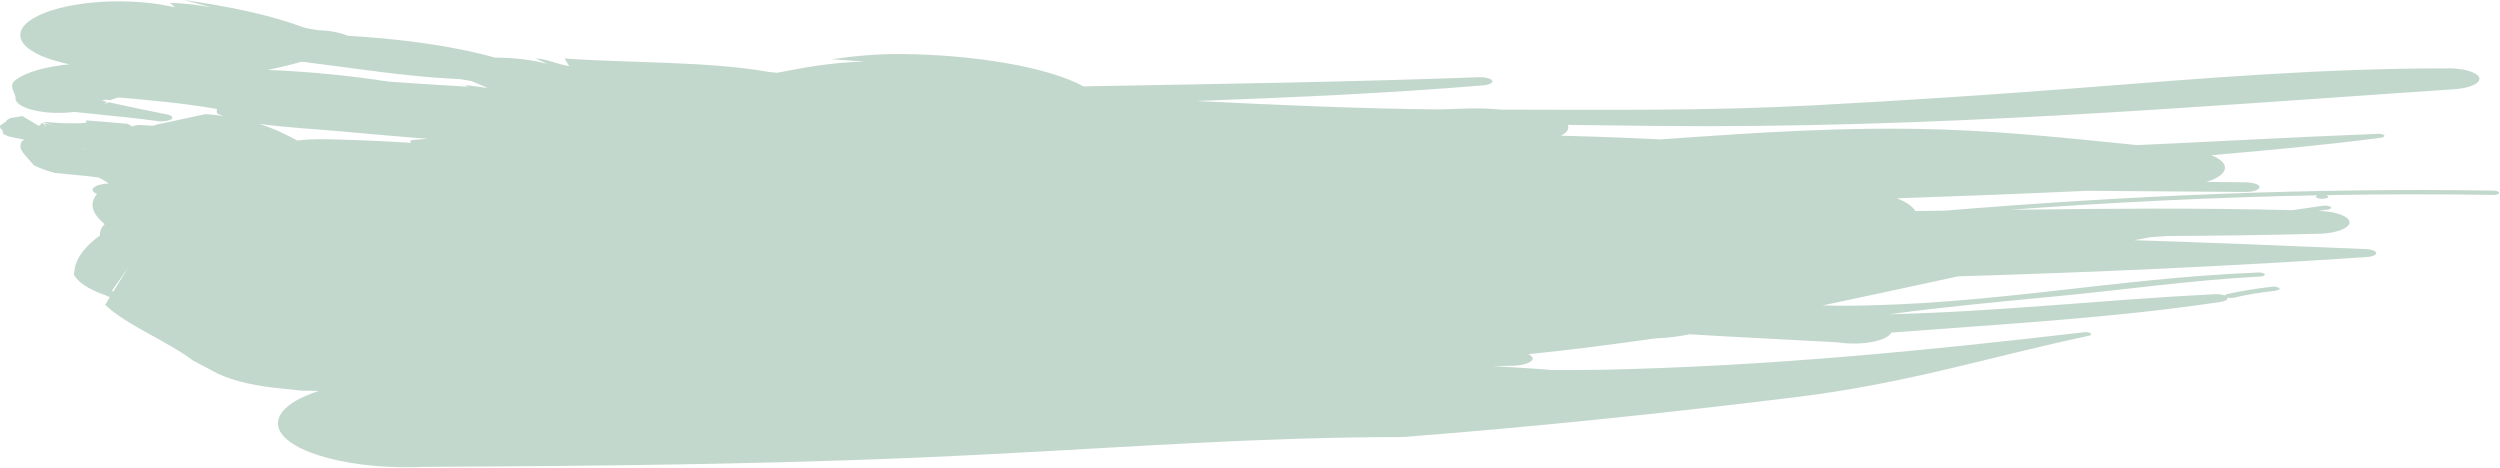 <?xml version="1.0" encoding="UTF-8" standalone="no"?>
<!DOCTYPE svg PUBLIC "-//W3C//DTD SVG 1.1//EN" "http://www.w3.org/Graphics/SVG/1.1/DTD/svg11.dtd">
<svg width="100%" height="100%" viewBox="0 0 839 157" version="1.1" xmlns="http://www.w3.org/2000/svg" xmlns:xlink="http://www.w3.org/1999/xlink" xml:space="preserve" xmlns:serif="http://www.serif.com/" style="fill-rule:evenodd;clip-rule:evenodd;stroke-linejoin:round;stroke-miterlimit:1.414;">
    <g transform="matrix(1,0,0,1,-3.634,-24.384)">
        <g transform="matrix(1,0,0,1,-138,-447)">
            <path d="M179.648,569.267L179.199,568.947L184.631,561.205L179.648,569.267ZM210.097,535.767L210.065,535.767C209.381,535.309 208.562,534.75 207.514,534.048C207.514,534.048 208.598,534.771 210.097,535.767ZM299.974,498.62C301.721,499.364 303.476,500.115 305.235,500.862C304.988,500.853 304.735,500.838 304.484,500.817C302.17,500.499 299.853,500.197 297.53,499.872C297.953,500.086 298.381,500.288 298.813,500.492C289.852,499.969 280.917,499.419 272.033,498.774C259.208,496.775 245.431,495.416 231.475,494.849C235.516,494.021 239.349,493.089 242.917,492.082C260.678,494.268 277.731,497.135 296.324,497.967C297.553,498.17 298.764,498.391 299.974,498.62ZM279.64,519.317C270.521,518.748 261.258,518.341 251.752,518.119C248.214,518.032 244.722,518.169 241.377,518.533C237.637,516.506 233.676,514.542 228.591,512.946C237.106,514.158 246.833,514.632 255.78,515.447C265.704,516.363 275.462,517.209 285.188,517.977C284.05,518.071 282.911,518.144 281.759,518.238C280.642,518.367 278.455,518.238 279.64,519.317ZM168.766,520.972C169.359,521.146 169.819,521.411 170.575,521.841C170.575,521.841 170.566,521.841 168.766,520.972ZM934.975,554.953C909.418,553.855 883.71,552.833 857.951,551.995C859.752,551.65 861.544,551.313 863.353,550.982C865.144,550.863 866.935,550.723 868.727,550.603C885.29,550.5 901.853,550.283 918.474,549.872C924.681,549.952 929.816,548.289 930.146,546.122C930.244,544.014 925.635,542.31 919.659,542.146C920.625,542.019 921.584,541.881 922.556,541.766C923.534,541.672 924.231,541.256 923.965,540.922C923.583,540.546 922.336,540.305 921.387,540.398C917.89,540.885 914.46,541.403 911.017,541.916C879.456,541.121 847.852,541.372 816.247,541.786C850.256,539.301 884.723,537.596 919.433,536.926C918.731,537.185 918.65,537.633 919.514,537.917C920.252,538.155 921.72,538.15 922.435,537.89C923.259,537.596 923.119,537.139 922.368,536.894C922.336,536.886 922.323,536.882 922.291,536.874C940.92,536.543 959.612,536.5 978.353,536.798C979.447,536.831 980.387,536.494 980.365,536.081C980.343,535.663 979.339,535.337 978.124,535.35C916.04,534.374 854.458,537.122 794.3,542.079C791.024,542.122 787.738,542.174 784.439,542.209C784.439,542.202 784.439,542.189 784.435,542.18C783.399,540.553 781.226,539.114 778.274,537.94C799.571,537.233 820.752,536.396 842.009,535.42C859.716,535.558 877.422,535.704 895.165,535.81C897.721,535.835 899.859,535.151 899.918,534.19C899.994,533.314 897.879,532.625 895.192,532.563C890.844,532.502 886.496,532.484 882.148,532.433C885.731,531.314 888.076,529.729 888.314,527.951C888.557,526.237 886.757,524.674 883.732,523.467C902.915,521.845 921.918,520.042 940.465,517.645C941.554,517.511 942.135,517.135 941.748,516.759C941.361,516.388 940.241,516.187 939.165,516.323C912.191,517.348 885.564,518.881 858.861,520.082C837.783,517.977 817.16,515.7 794.373,514.879C761.189,513.747 730.024,515.958 698.901,518.169C687.708,517.611 676.554,517.19 665.486,516.929C667.044,516.111 667.972,515.14 667.972,514.085C667.972,513.82 667.854,513.563 667.728,513.301C677.472,513.439 687.271,513.543 697.231,513.649C789.566,514.597 876.27,507.355 964.59,501.373C970.239,501.138 974.325,499.359 973.646,497.435C972.984,495.497 967.768,494.099 962.137,494.333C919.784,494.346 880.744,497.699 837.888,501.022C807.371,503.375 780.56,505.11 749.914,506.75C714.032,508.642 680.654,508.223 645.48,508.179C642.023,507.872 638.559,507.662 635.062,507.777C631.524,507.887 627.996,507.998 624.489,508.105C596.957,507.833 569.957,506.595 543.091,505.278C575.236,504.089 607.318,502.698 638.941,500.067C641.218,499.96 642.722,499.229 642.487,498.485C642.083,497.731 640.039,497.189 637.762,497.302C593.671,498.928 549.419,499.568 505.23,500.368C493.177,493.697 467.661,489.762 444.86,489.523C436.439,489.404 428.635,490.146 420.767,491.241C424.44,491.524 428.022,491.775 431.691,492.061C420.848,492.294 411.609,494.016 402.471,495.799C401.675,495.711 400.878,495.621 400.023,495.57C378.802,491.882 354.016,492.608 331.093,491.013C331.579,491.869 332.173,492.713 332.659,493.565C328.42,492.91 325.944,491.37 321.299,490.903C322.604,491.524 323.819,492.151 325.125,492.776C325.035,492.769 324.935,492.757 324.846,492.749C319.881,491.365 313.896,490.752 307.68,490.698C293.573,486.739 276.351,484.456 258.305,483.379C255.976,482.354 252.488,481.641 248.399,481.51C246.67,481.189 244.65,480.972 243.398,480.524C232.182,476.366 218.486,473.518 203.377,471.384C206.285,472.173 209.322,472.961 212.235,473.748C207.869,473.096 203.561,472.416 198.696,472.375C199.205,472.868 199.862,473.361 200.375,473.858C185.352,470.286 164.751,471.567 154.367,476.687C143.944,481.82 147.616,488.856 162.645,492.423L164.813,492.977C157.138,493.765 150.44,495.442 146.658,498.391C144.637,500.012 146.406,502.063 146.842,503.951C146.23,506.683 152.284,509.072 160.322,509.267C162.502,509.317 164.582,509.192 166.491,508.945C175.766,509.953 185.25,510.754 194.272,511.978C196.054,512.282 198.228,512.017 199.169,511.381C199.97,510.752 199.2,510.009 197.355,509.729C190.854,508.453 184.558,507.1 178.292,505.725C177.771,505.88 177.254,506.038 176.732,506.201C176.953,505.968 177.26,505.767 177.571,505.567C177.001,505.441 176.429,505.316 175.86,505.191C176.305,505.072 176.72,504.941 177.179,504.829C177.655,504.895 178.124,504.962 178.598,505.027C179.392,504.672 180.304,504.36 181.341,504.093C192.595,505.042 203.738,506.1 214.219,507.915C214.832,508.03 213.806,509.251 214.93,509.701C215.494,509.922 216.074,510.124 216.682,510.329C214.8,510.064 212.811,509.839 210.672,509.67C202.617,511.401 199.574,512.053 197.472,512.503C197.463,512.496 197.44,512.491 197.436,512.486C197.436,512.486 197.417,512.491 196.805,512.645C195.834,512.854 194.983,513.033 193.754,513.298C193.754,513.298 193.764,513.34 193.764,513.404C193.521,513.467 193.259,513.533 192.989,513.6C191.787,513.52 190.585,513.427 189.375,513.353C188.016,513.243 186.697,513.467 186.036,513.846C185.563,513.543 185.058,513.234 184.42,512.927C177.533,512.329 177.533,512.329 170.466,511.789C170.466,511.789 170.48,512.1 170.71,512.534C170.431,512.563 168.077,512.897 165.327,512.729C162.681,512.781 162.681,512.781 156.073,512.269L159.264,513.495L156.47,512.645L157.199,514.042L155.911,512.519L154.709,513.663C154.709,513.663 154.691,513.649 149.169,510.341C148.737,510.413 147.711,510.582 145.136,511.013C145.136,511.013 144.42,511.327 143.898,511.708C143.84,512.115 143.84,512.115 141.639,513.538C141.639,513.538 141.589,514.006 141.805,514.503C142.481,514.966 142.481,514.966 142.651,516.247C142.651,516.247 143.413,516.741 144.524,517.166C145.586,517.412 145.861,517.476 149.799,518.268C149.457,518.482 149.133,518.712 148.845,518.946C148.084,521.323 148.084,521.323 153.004,526.848C153.004,526.848 155.749,528.357 160.196,529.446C165.358,529.971 165.358,529.971 171.322,530.519C171.322,530.519 172.618,530.724 174.86,530.993C176.529,531.891 176.899,532.125 178.136,532.934C178.136,532.934 178.145,532.934 178.164,532.945C177.024,533.001 175.908,533.16 174.981,533.42C172.294,534.194 171.92,535.542 174.176,536.457C171.209,540.115 172.983,543.429 176.732,546.6C175.589,547.808 175.062,549.089 175.215,550.401C170.823,553.524 168.086,556.845 166.938,560.379L166.412,563.467C167.681,566.073 171.368,568.51 176.84,570.382L178.497,571.124L176.926,573.67C183.933,580.446 197.805,585.877 206.37,592.346L212.811,595.757C217.492,598.512 224.918,600.53 233.618,601.503L242.813,602.479C244.749,602.526 246.67,602.559 248.619,602.581C238.834,605.742 233.456,610.399 235.247,615.318C238.331,623.411 260.124,629.16 283.91,628.063C347.404,627.742 408.705,627.196 473.599,623.831C521.641,621.379 565.222,618.055 612.327,618.067C657.376,614.563 700.774,610.029 744.724,604.607C781.653,600.089 809.91,591.003 842.573,584.094C843.522,583.913 843.612,583.458 843.108,583.13C842.352,582.799 841.024,582.767 840.173,582.983C788.355,589.002 736.132,594.224 680.592,595.444C674.228,595.573 667.972,595.598 661.778,595.543C661.094,595.419 660.342,595.333 659.528,595.309C653.897,594.914 648.239,594.566 642.591,594.235C644.558,594.214 646.521,594.188 648.492,594.147C652.394,594.2 655.738,593.177 656.017,591.797C656.026,591.219 655.477,590.689 654.568,590.251C669.007,588.805 683.135,586.92 697.218,584.937C701.422,584.787 705.288,584.301 708.618,583.57C724.902,584.576 741.24,585.3 757.615,586.228L761.67,586.624C767.043,586.913 772.224,586.082 774.803,584.481C775.635,584.011 776.131,583.501 776.378,582.988C813.663,580.154 851.525,578.036 886.726,572.723C888.512,572.451 889.458,571.874 889.169,571.232C889.831,571.386 890.708,571.429 891.492,571.268C895.687,570.195 900.39,569.537 905.345,568.959C906.426,568.737 907.016,568.362 906.511,568.035C905.998,567.623 904.774,567.461 903.806,567.635C898.738,568.257 893.778,569.002 889.233,570.038C888.746,570.162 888.422,570.357 888.337,570.566C887.324,570.168 885.722,569.986 884.134,570.162C847.753,571.959 812.534,575.969 775.807,576.846C793.77,574.398 812.152,572.702 831.482,570.849C854.815,568.639 876.279,565.474 899.801,564.209C901.025,564.204 901.843,563.822 901.713,563.446C901.556,563.072 900.552,562.745 899.346,562.841C851.155,564.746 808.919,573.98 759.145,573.984C757.187,573.98 755.229,573.941 753.298,573.887C768.65,570.666 783.724,567.374 798.753,564.13C844.539,562.768 890.128,560.715 935.159,557.7C937.36,557.683 939.137,557.041 939.084,556.295C939.039,555.543 937.167,554.935 934.975,554.953Z" style="fill:rgb(195,216,204);fill-rule:nonzero;"/>
        </g>
    </g>
</svg>

